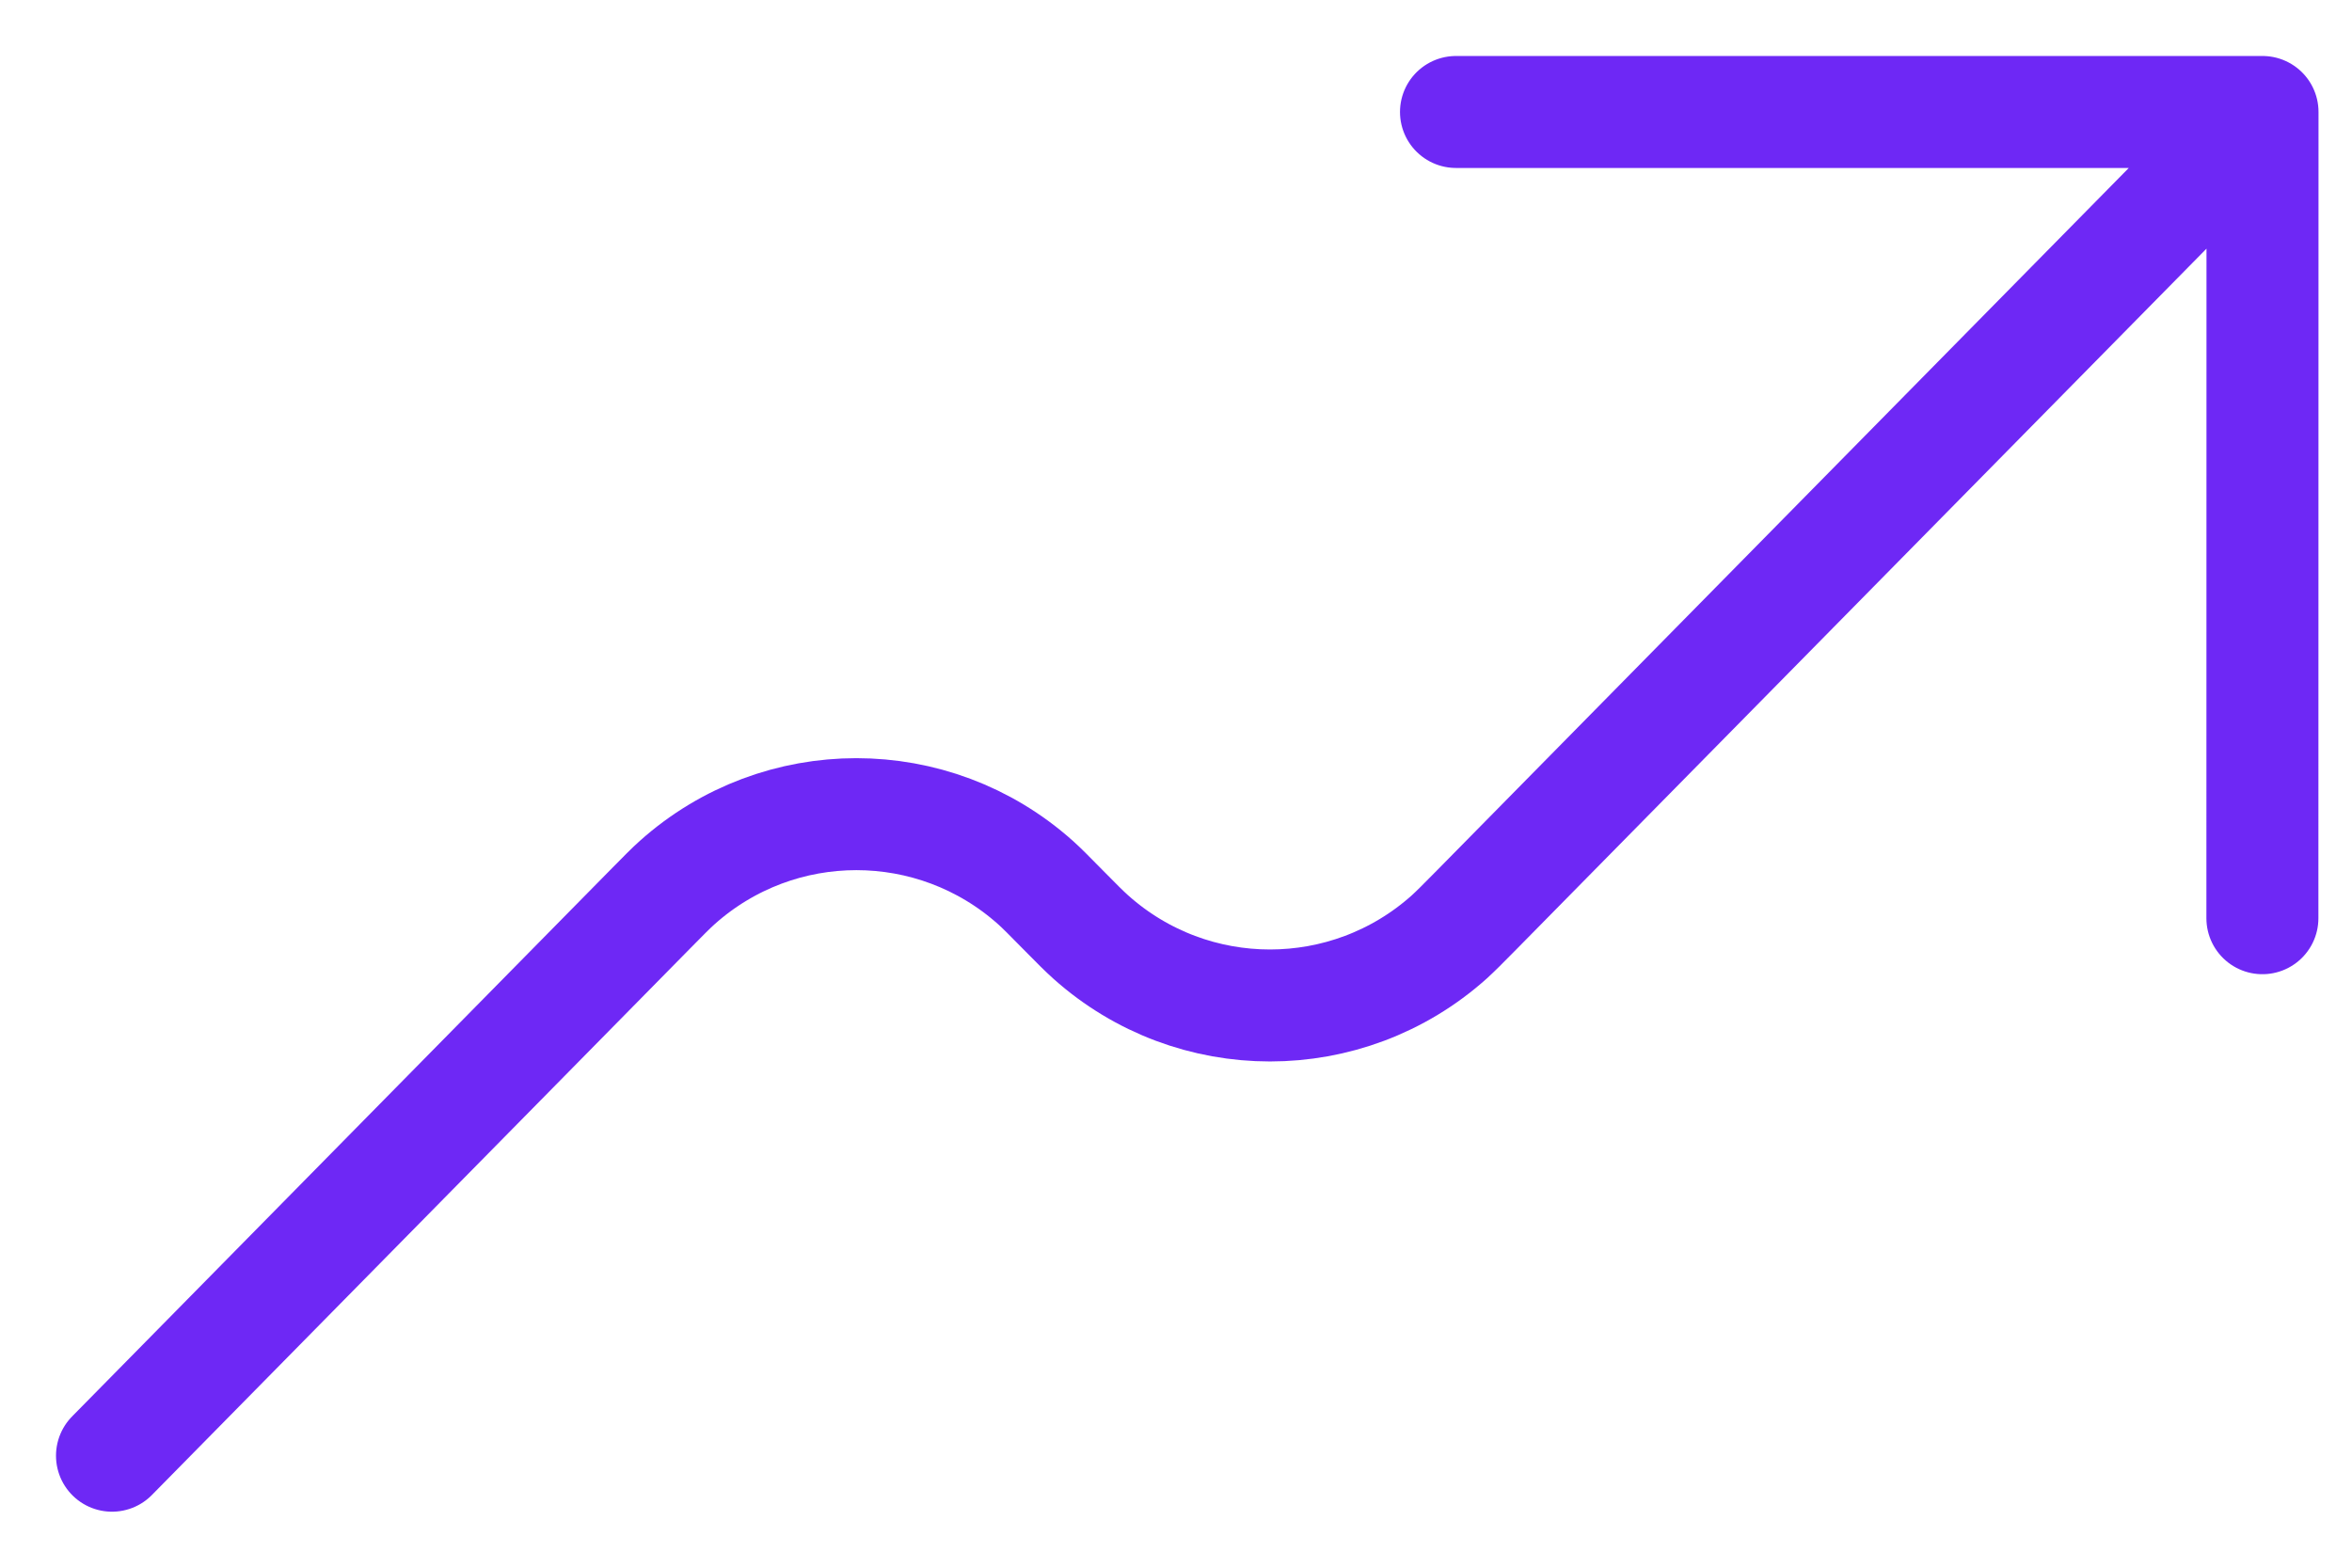 <svg width="21" height="14" viewBox="0 0 21 14" fill="none" xmlns="http://www.w3.org/2000/svg">
<path d="M20.201 1L13.185 8.125C13.059 8.253 12.995 8.317 12.939 8.368C12.028 9.183 10.65 9.183 9.739 8.368C9.682 8.317 9.618 8.253 9.492 8.125C9.366 7.997 9.303 7.933 9.246 7.882C8.335 7.067 6.957 7.067 6.046 7.882C5.989 7.933 5.926 7.997 5.801 8.124L1 13M20.201 1L20.2 8.2M20.201 1H13" stroke="#6E28F5" stroke-linecap="round" stroke-linejoin="round"/>
</svg>
